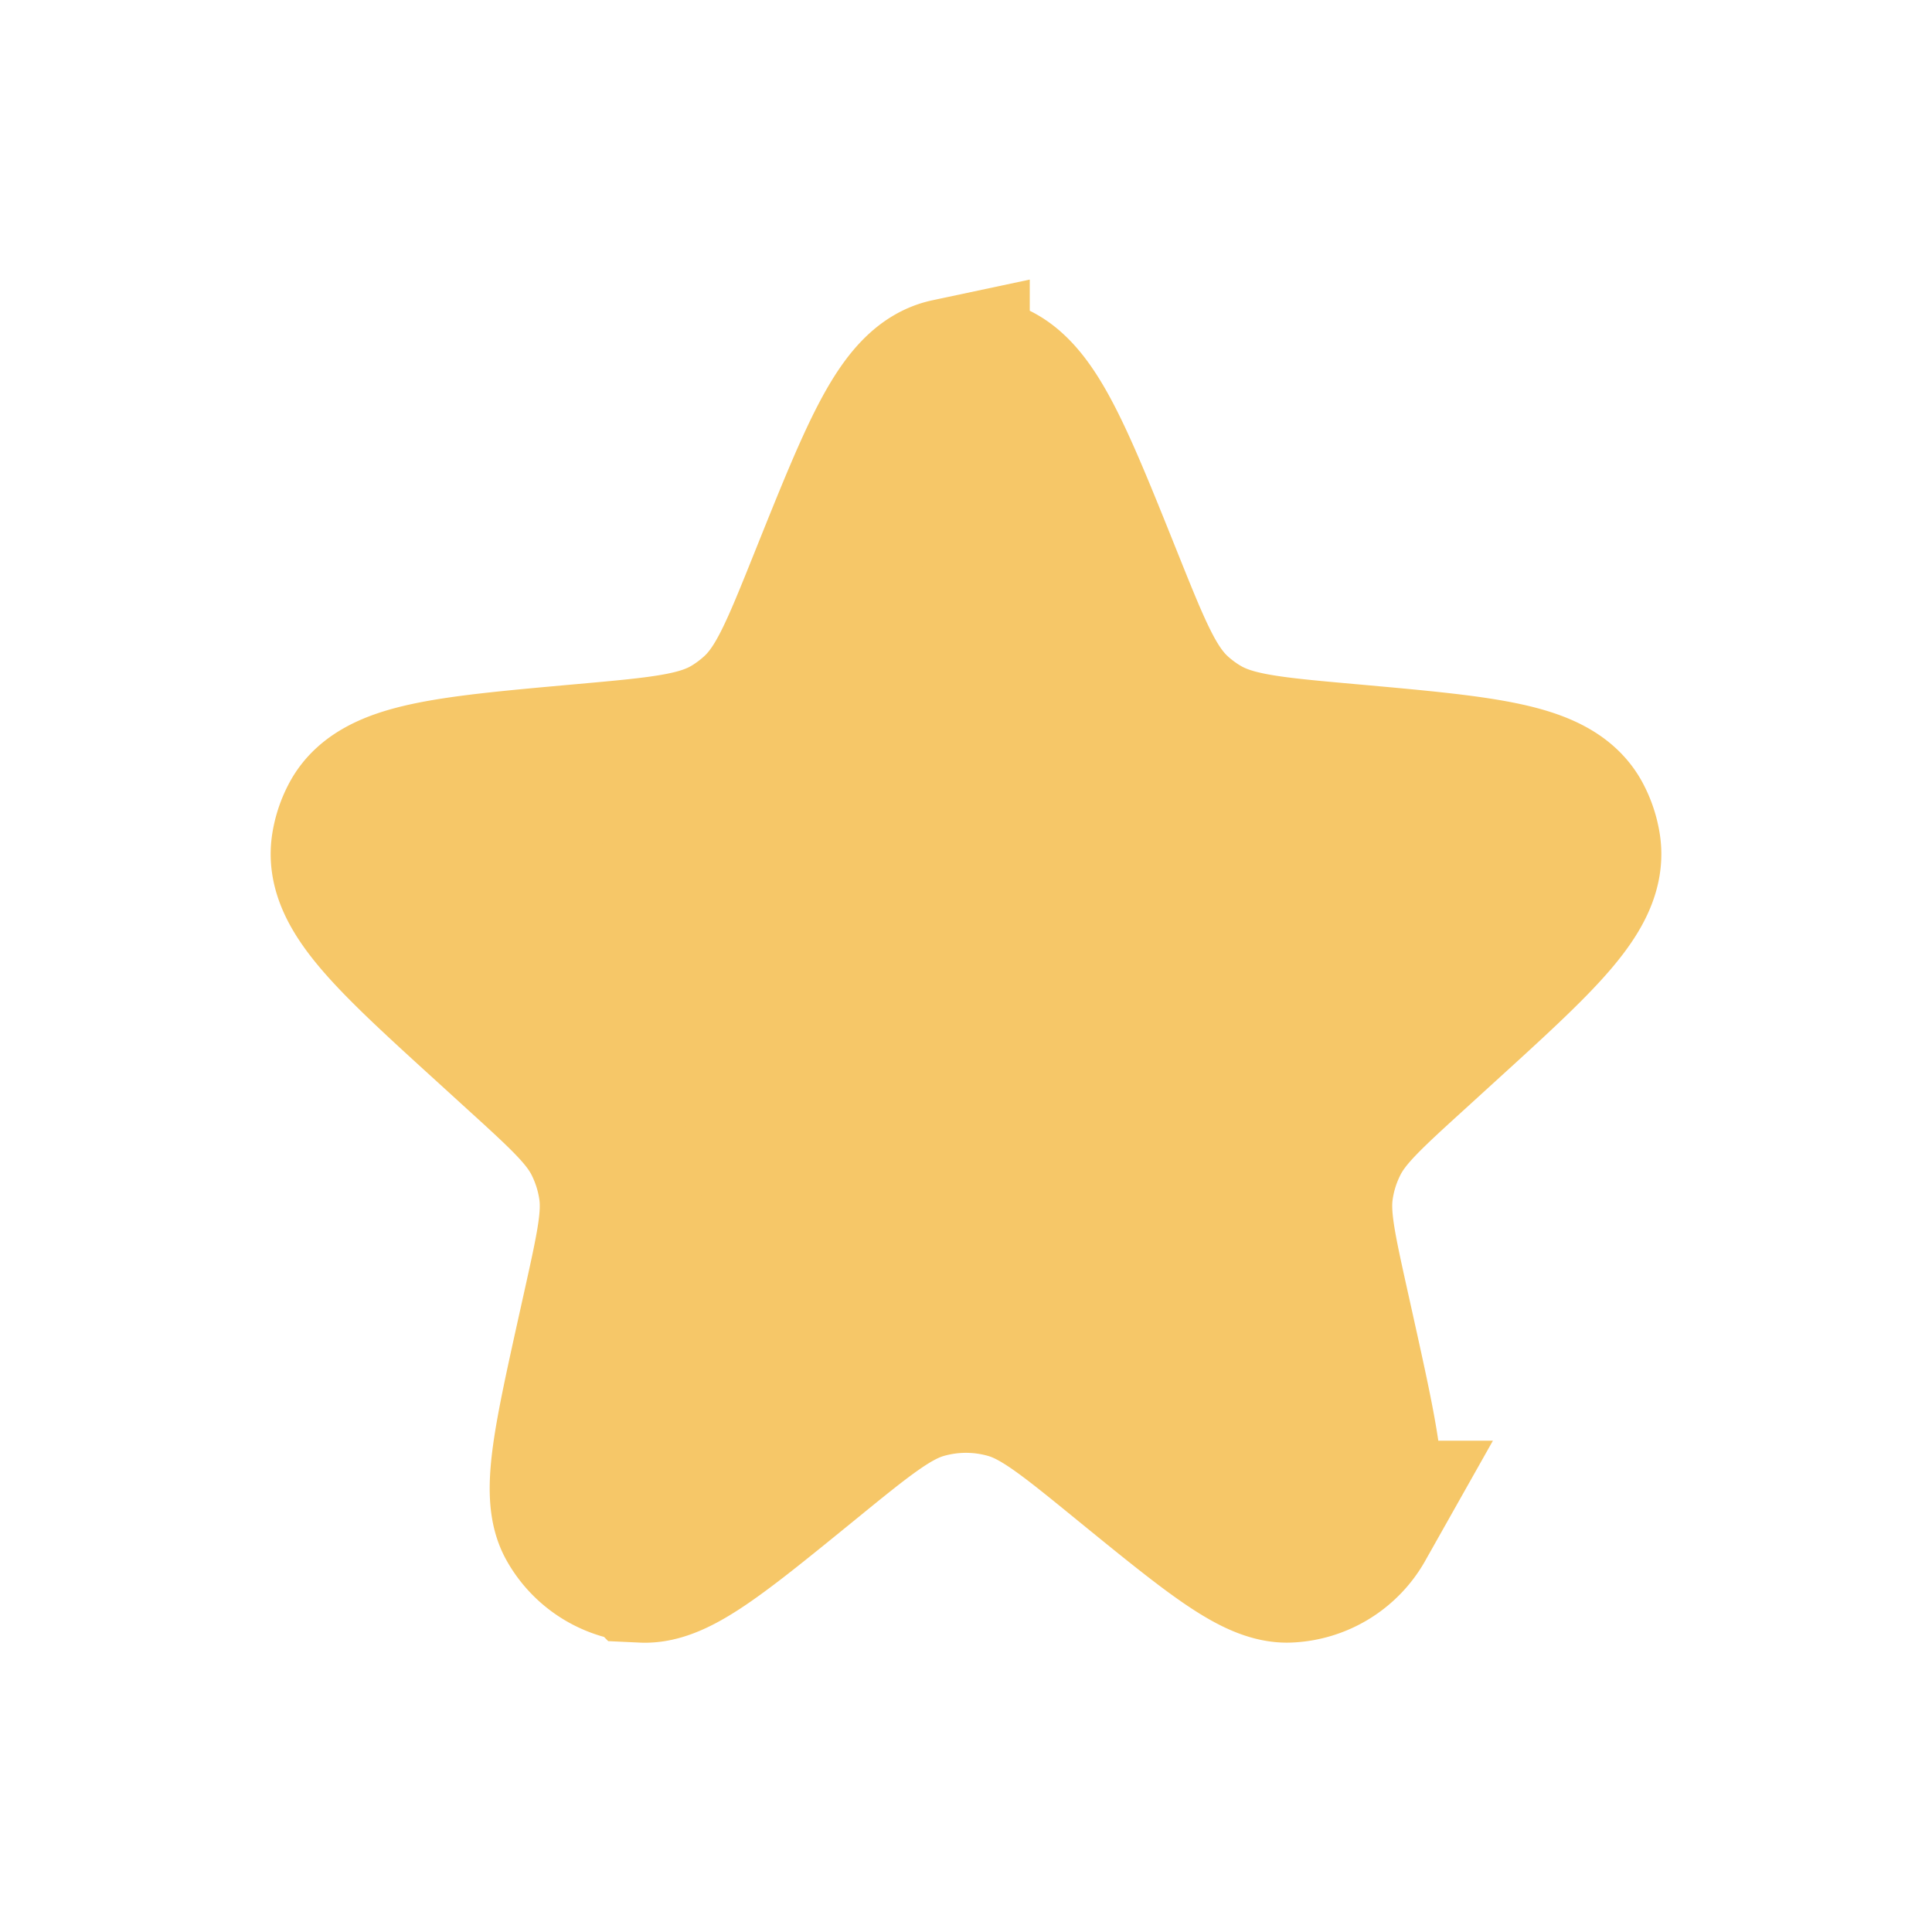 <svg width="24" height="24" fill="none" xmlns="http://www.w3.org/2000/svg"><path d="M10.307 7.22c.642-1.6.963-2.401 1.485-2.512a1 1 0 01.416 0c.521.11.843.911 1.485 2.512.365.91.547 1.365.889 1.675.096.087.2.164.31.23.395.239.888.283 1.874.371 1.669.15 2.503.224 2.758.7a1 1 0 01.106.316c.085.533-.529 1.09-1.756 2.207l-.34.31c-.574.522-.86.783-1.026 1.108a1.98 1.98 0 00-.198.623c-.052.361.032.74.2 1.497l.06.27c.301 1.358.452 2.037.264 2.37a1 1 0 01-.824.508c-.382.019-.921-.42-2-1.299-.71-.579-1.065-.868-1.459-.981a2 2 0 00-1.102 0c-.394.113-.75.402-1.46.981-1.078.878-1.617 1.318-2 1.3a1 1 0 01-.823-.509c-.188-.333-.037-1.012.264-2.37l.06-.27c.168-.757.252-1.136.2-1.497a2 2 0 00-.198-.623c-.166-.325-.452-.586-1.026-1.108l-.34-.31c-1.227-1.116-1.84-1.674-1.756-2.207a.991.991 0 01.106-.316c.255-.476 1.09-.55 2.758-.7.986-.088 1.479-.132 1.873-.37a2 2 0 00.31-.231c.343-.31.525-.765.89-1.675z" fill="#F6C768" stroke="#F6C768" stroke-width="2"/></svg>